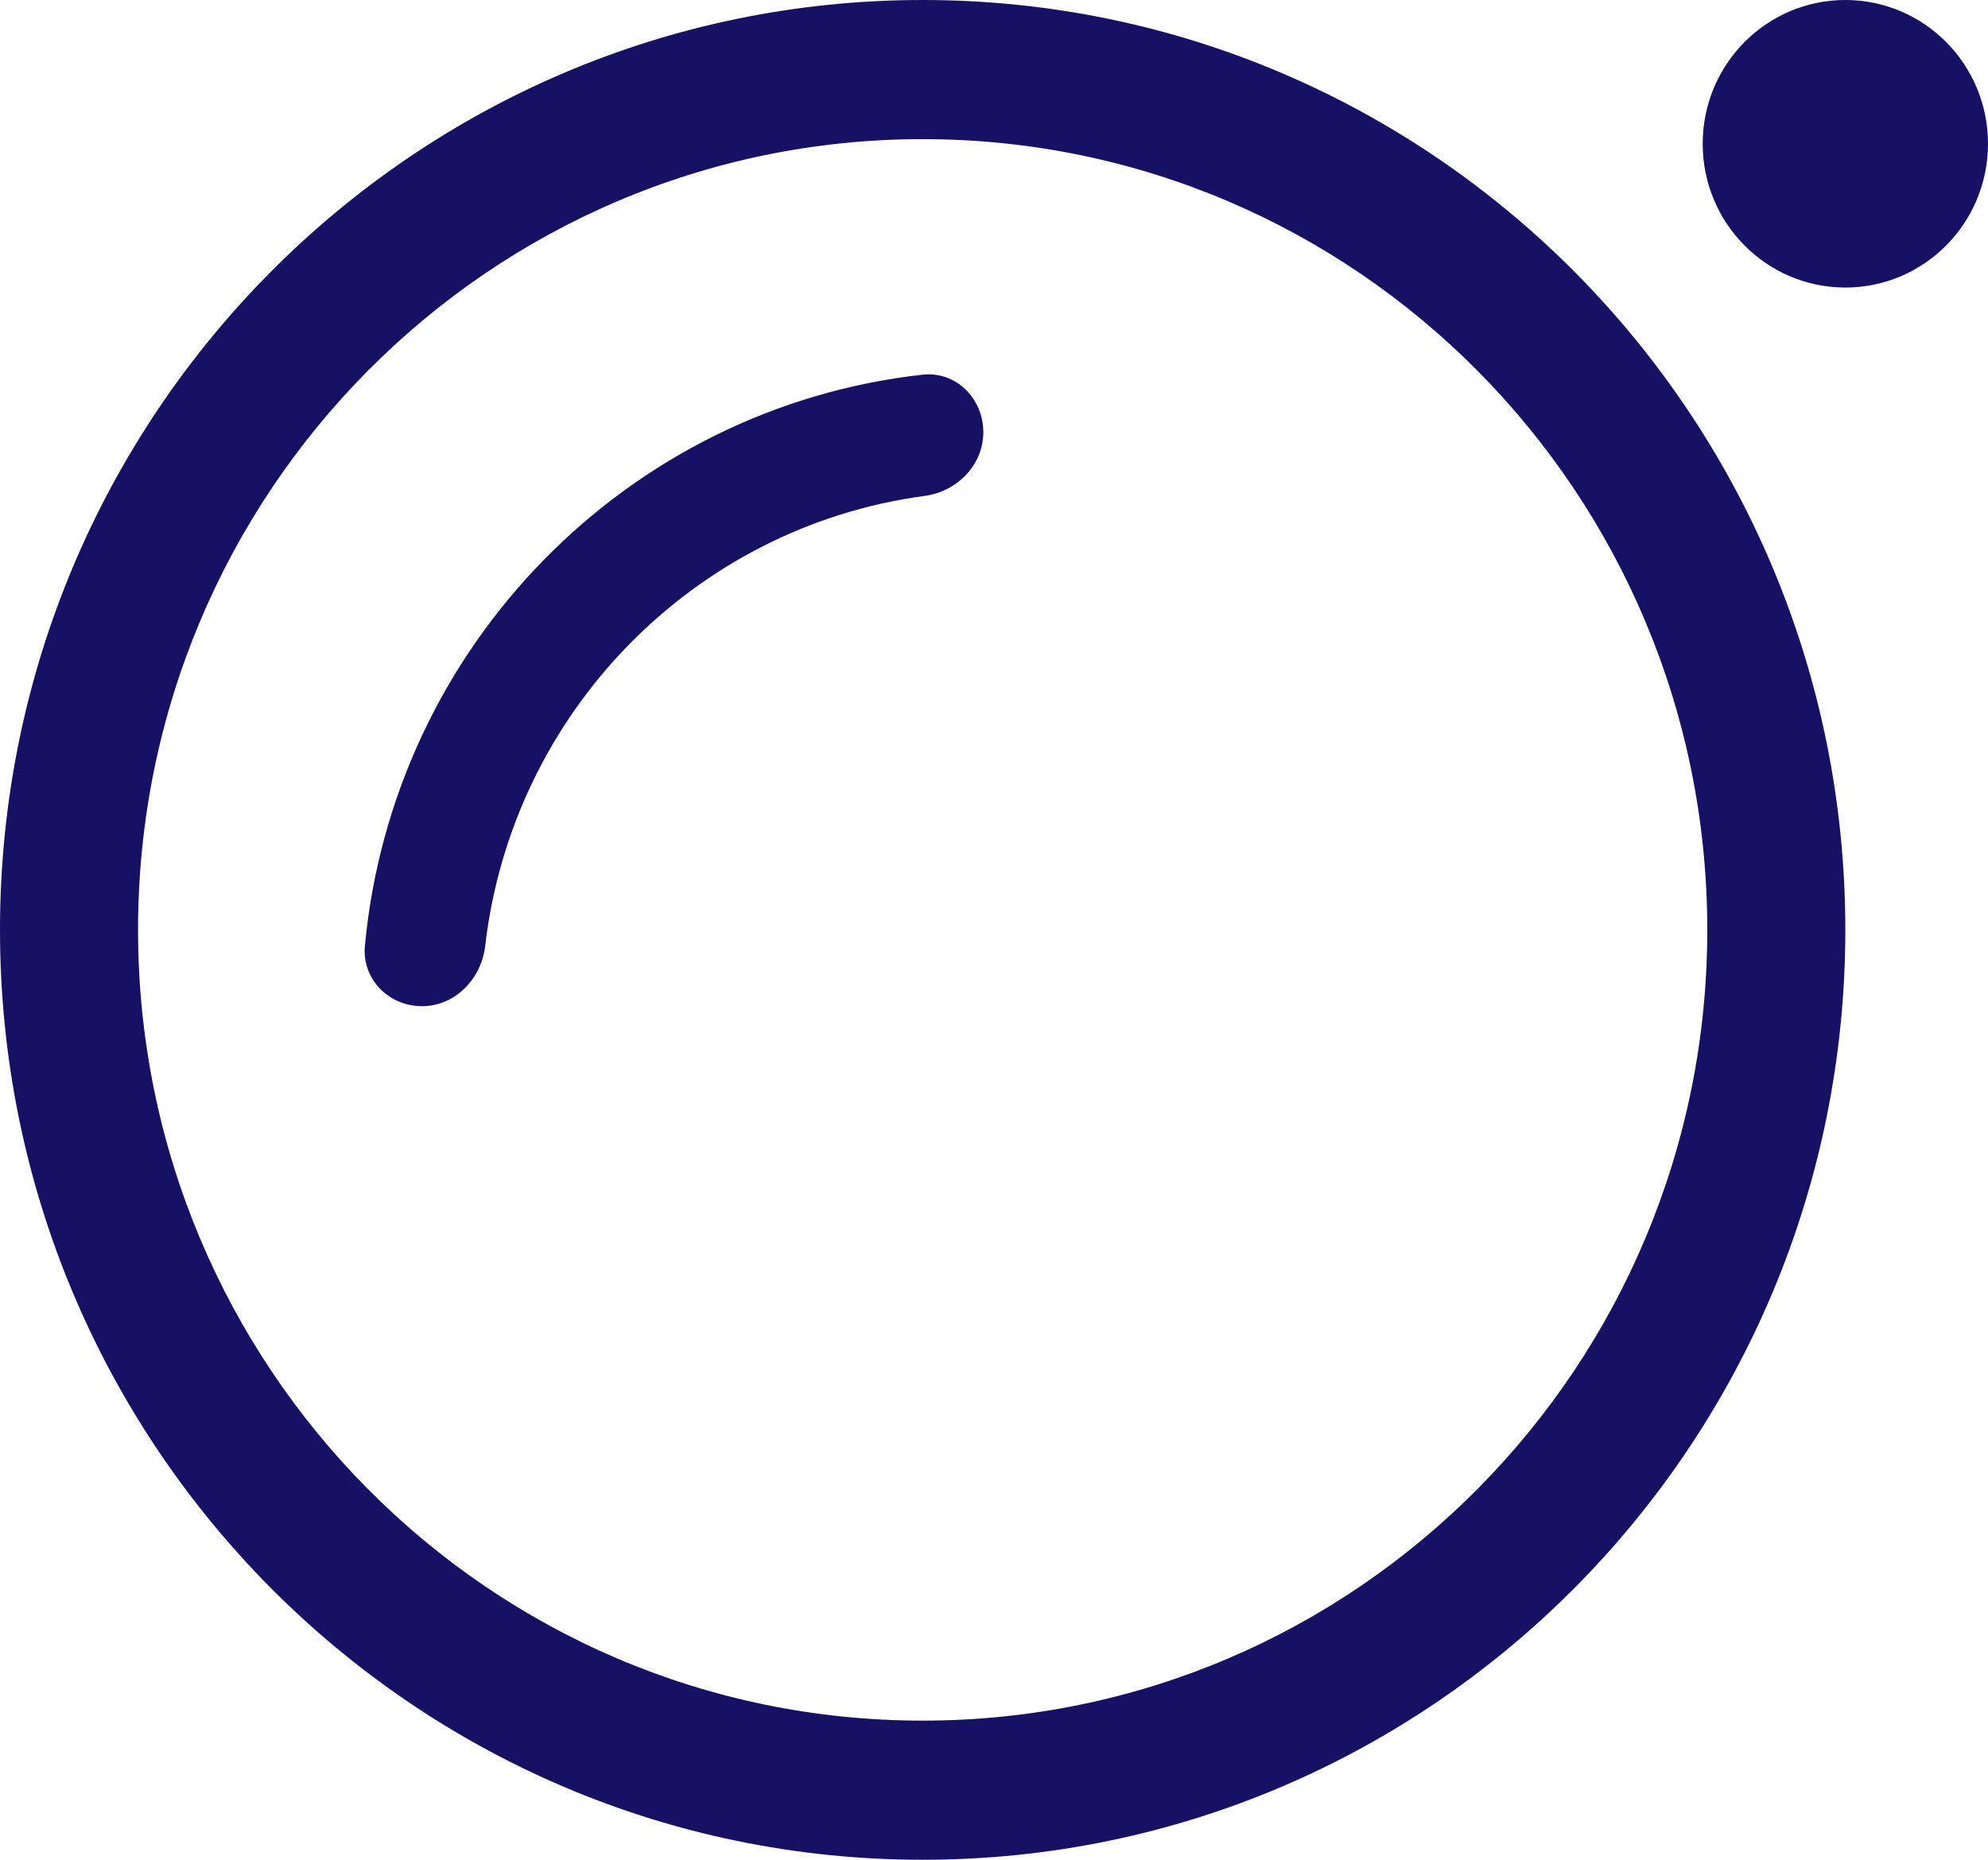 <svg width="93" height="87" viewBox="0 0 93 87" fill="none" xmlns="http://www.w3.org/2000/svg">
<path fill-rule="evenodd" clip-rule="evenodd" d="M43.163 80.491C63.435 80.491 79.868 63.93 79.868 43.5C79.868 23.07 63.435 6.509 43.163 6.509C22.892 6.509 6.458 23.07 6.458 43.5C6.458 63.93 22.892 80.491 43.163 80.491ZM43.163 87C67.002 87 86.326 67.524 86.326 43.5C86.326 19.476 67.002 0 43.163 0C19.325 0 0 19.476 0 43.5C0 67.524 19.325 87 43.163 87Z" fill="#171163"/>
<path d="M93 6.726C93 10.44 90.012 13.451 86.326 13.451C82.641 13.451 79.653 10.44 79.653 6.726C79.653 3.011 82.641 0 86.326 0C90.012 0 93 3.011 93 6.726Z" fill="#171163"/>
<path d="M46.001 20.216C46.001 18.64 44.718 17.355 43.163 17.527C29.329 19.064 18.376 30.245 17.07 44.252C16.925 45.803 18.192 47.07 19.737 47.07C21.283 47.07 22.519 45.801 22.698 44.254C23.959 33.333 32.471 24.642 43.255 23.199C44.77 22.996 46.001 21.757 46.001 20.216Z" fill="#171163"/>
</svg>
